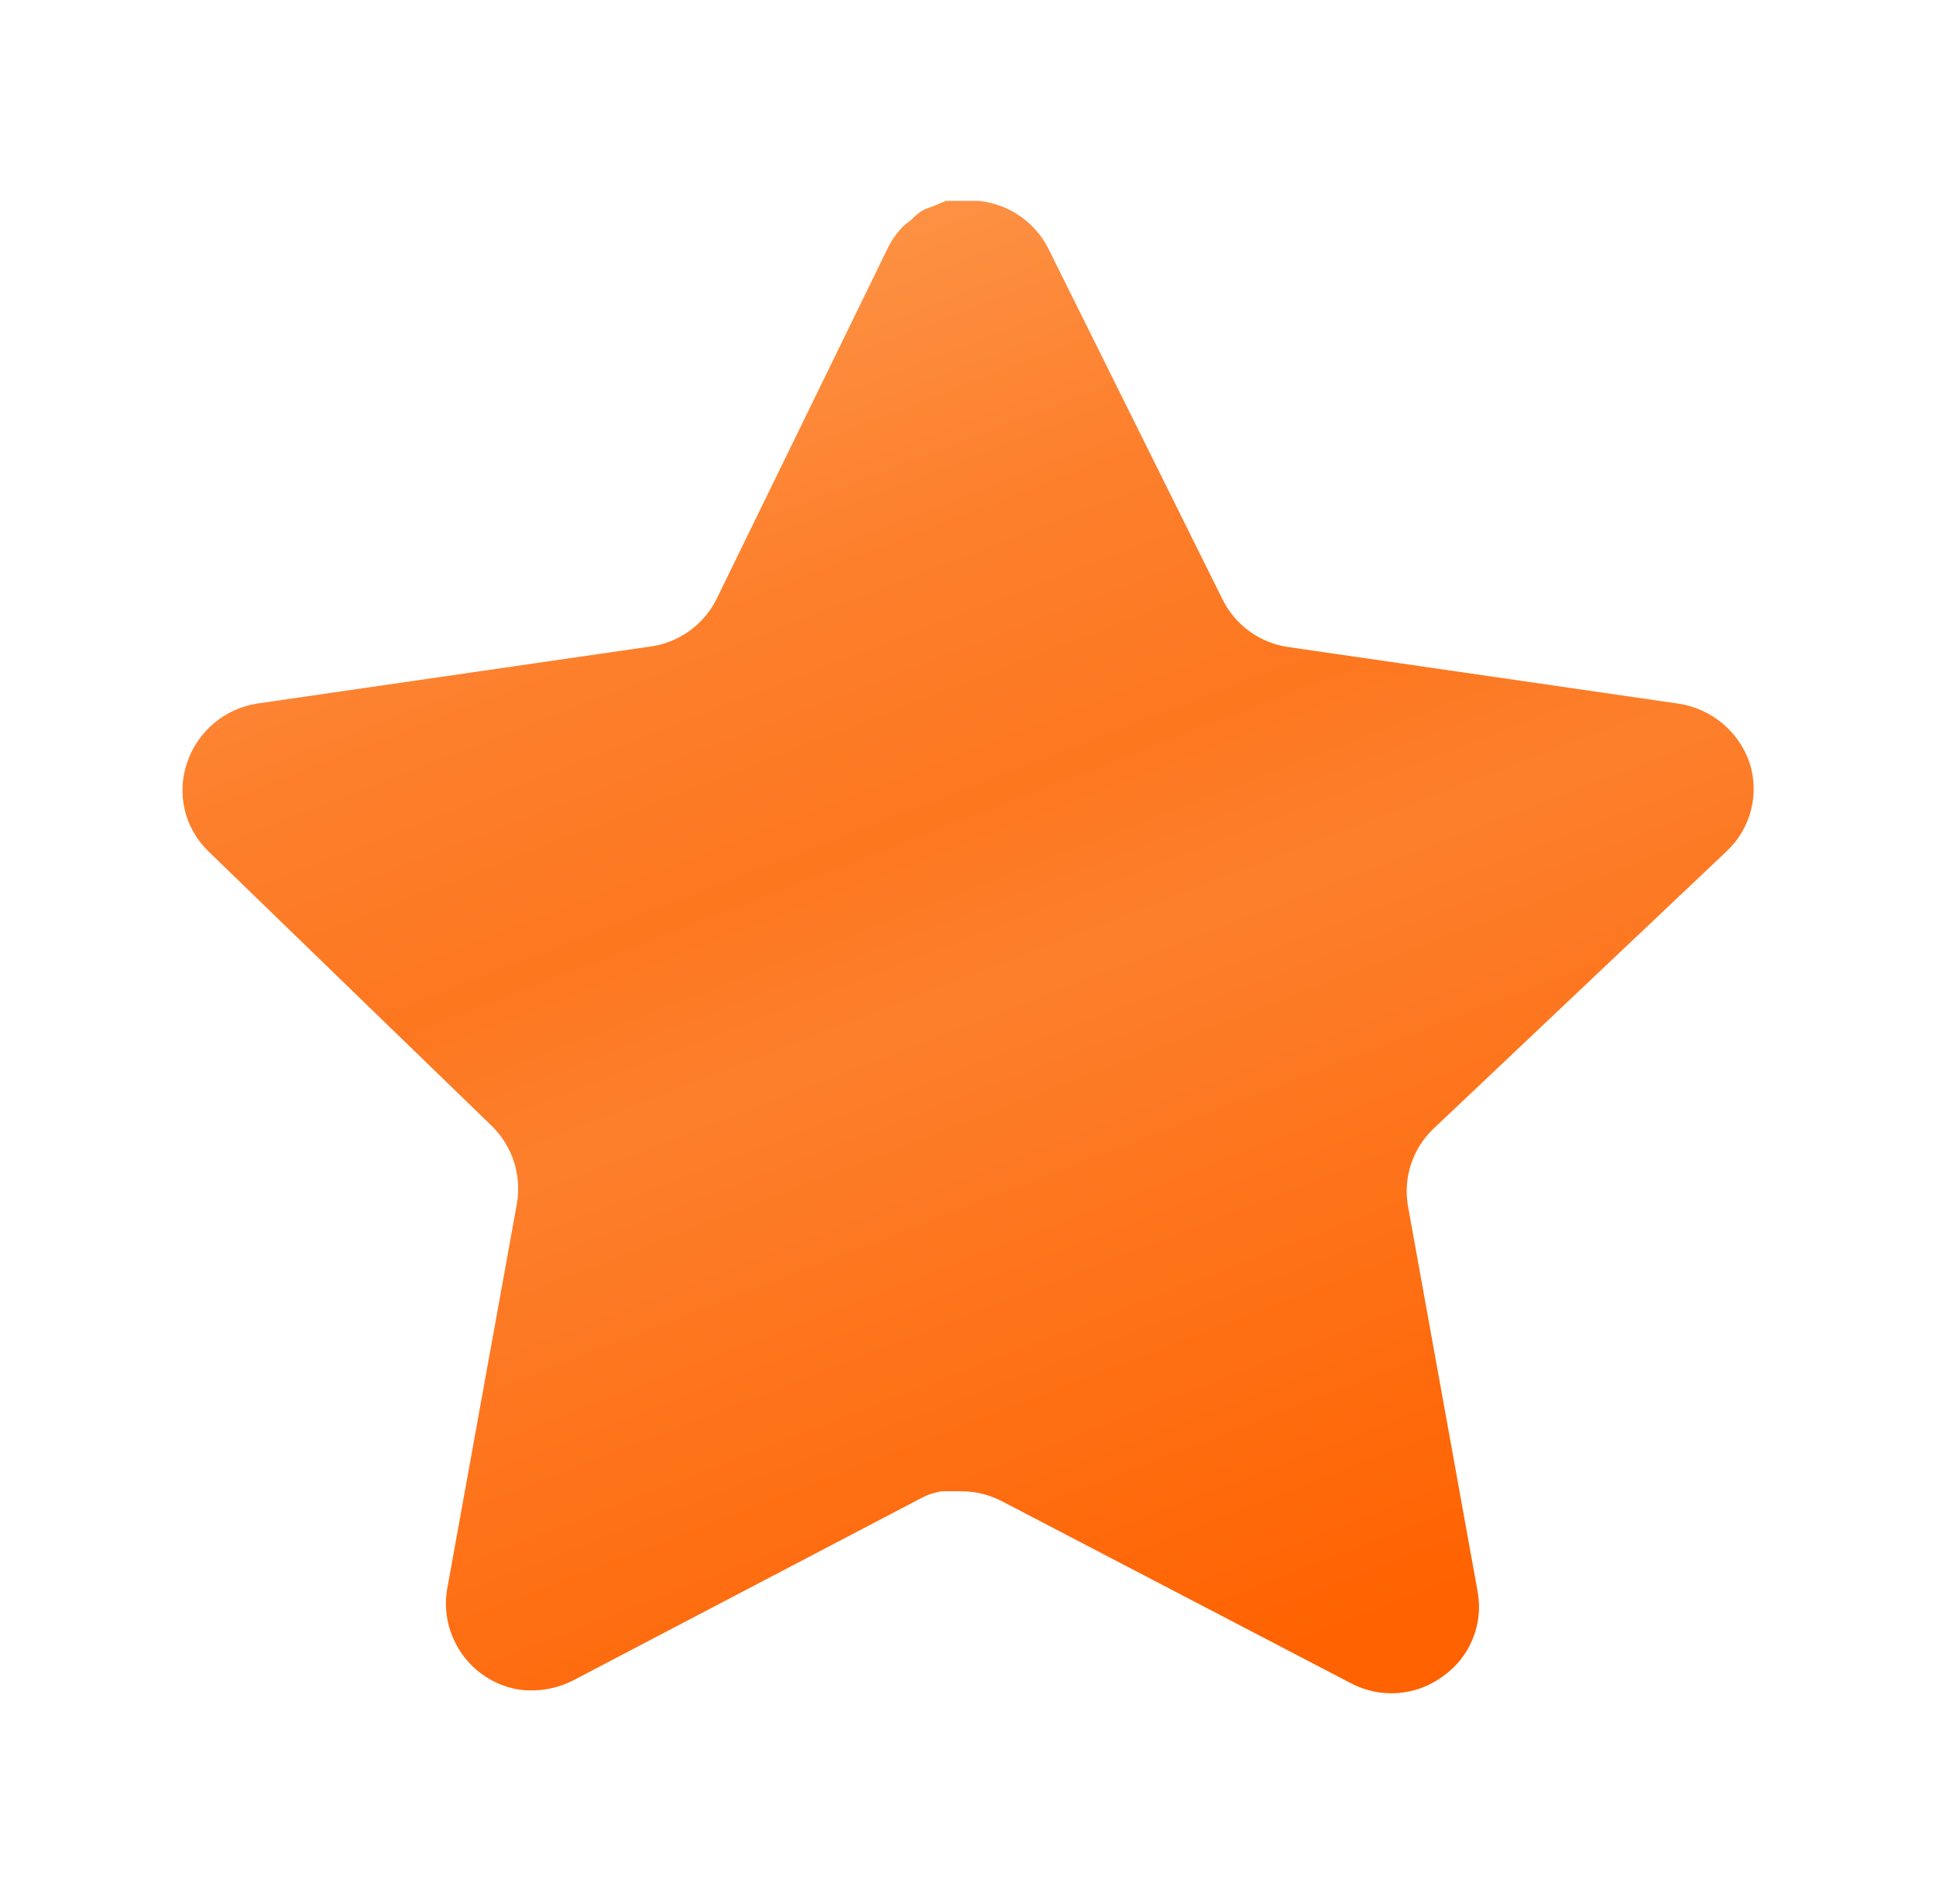 <svg width="61" height="60" viewBox="0 0 61 60" fill="none" xmlns="http://www.w3.org/2000/svg">
<path d="M45.148 35.586C44.508 36.207 44.213 37.106 44.359 37.987L46.559 50.164C46.745 51.196 46.309 52.24 45.446 52.837C44.599 53.455 43.473 53.53 42.55 53.035L31.588 47.317C31.207 47.114 30.784 47.006 30.351 46.993H29.68C29.447 47.028 29.219 47.102 29.012 47.216L18.047 52.96C17.505 53.233 16.891 53.329 16.29 53.233C14.825 52.956 13.847 51.56 14.087 50.087L16.29 37.91C16.436 37.021 16.142 36.118 15.501 35.487L6.563 26.824C5.816 26.099 5.556 25.01 5.897 24.028C6.229 23.048 7.076 22.332 8.098 22.171L20.398 20.387C21.334 20.29 22.156 19.721 22.576 18.88L27.997 7.767C28.125 7.519 28.291 7.292 28.492 7.099L28.715 6.925C28.831 6.797 28.965 6.69 29.113 6.604L29.383 6.505L29.803 6.331H30.846C31.776 6.428 32.595 6.985 33.023 7.816L38.516 18.88C38.911 19.689 39.681 20.251 40.57 20.387L52.87 22.171C53.91 22.32 54.779 23.038 55.123 24.028C55.447 25.02 55.167 26.109 54.405 26.824L45.148 35.586Z" fill="url(#paint0_linear_12_1196)"/>
<defs>
<linearGradient id="paint0_linear_12_1196" x1="38.827" y1="-35.92" x2="68.881" y2="41.655" gradientUnits="userSpaceOnUse">
<stop offset="0.009" stop-color="#FDB777"/>
<stop offset="0.172" stop-color="#FDA766"/>
<stop offset="0.42" stop-color="#FD9346"/>
<stop offset="0.551" stop-color="#FD7F2C"/>
<stop offset="0.651" stop-color="#FD771F"/>
<stop offset="0.719" stop-color="#FD7F2C"/>
<stop offset="1" stop-color="#FF6200"/>
</linearGradient>
</defs>
</svg>
